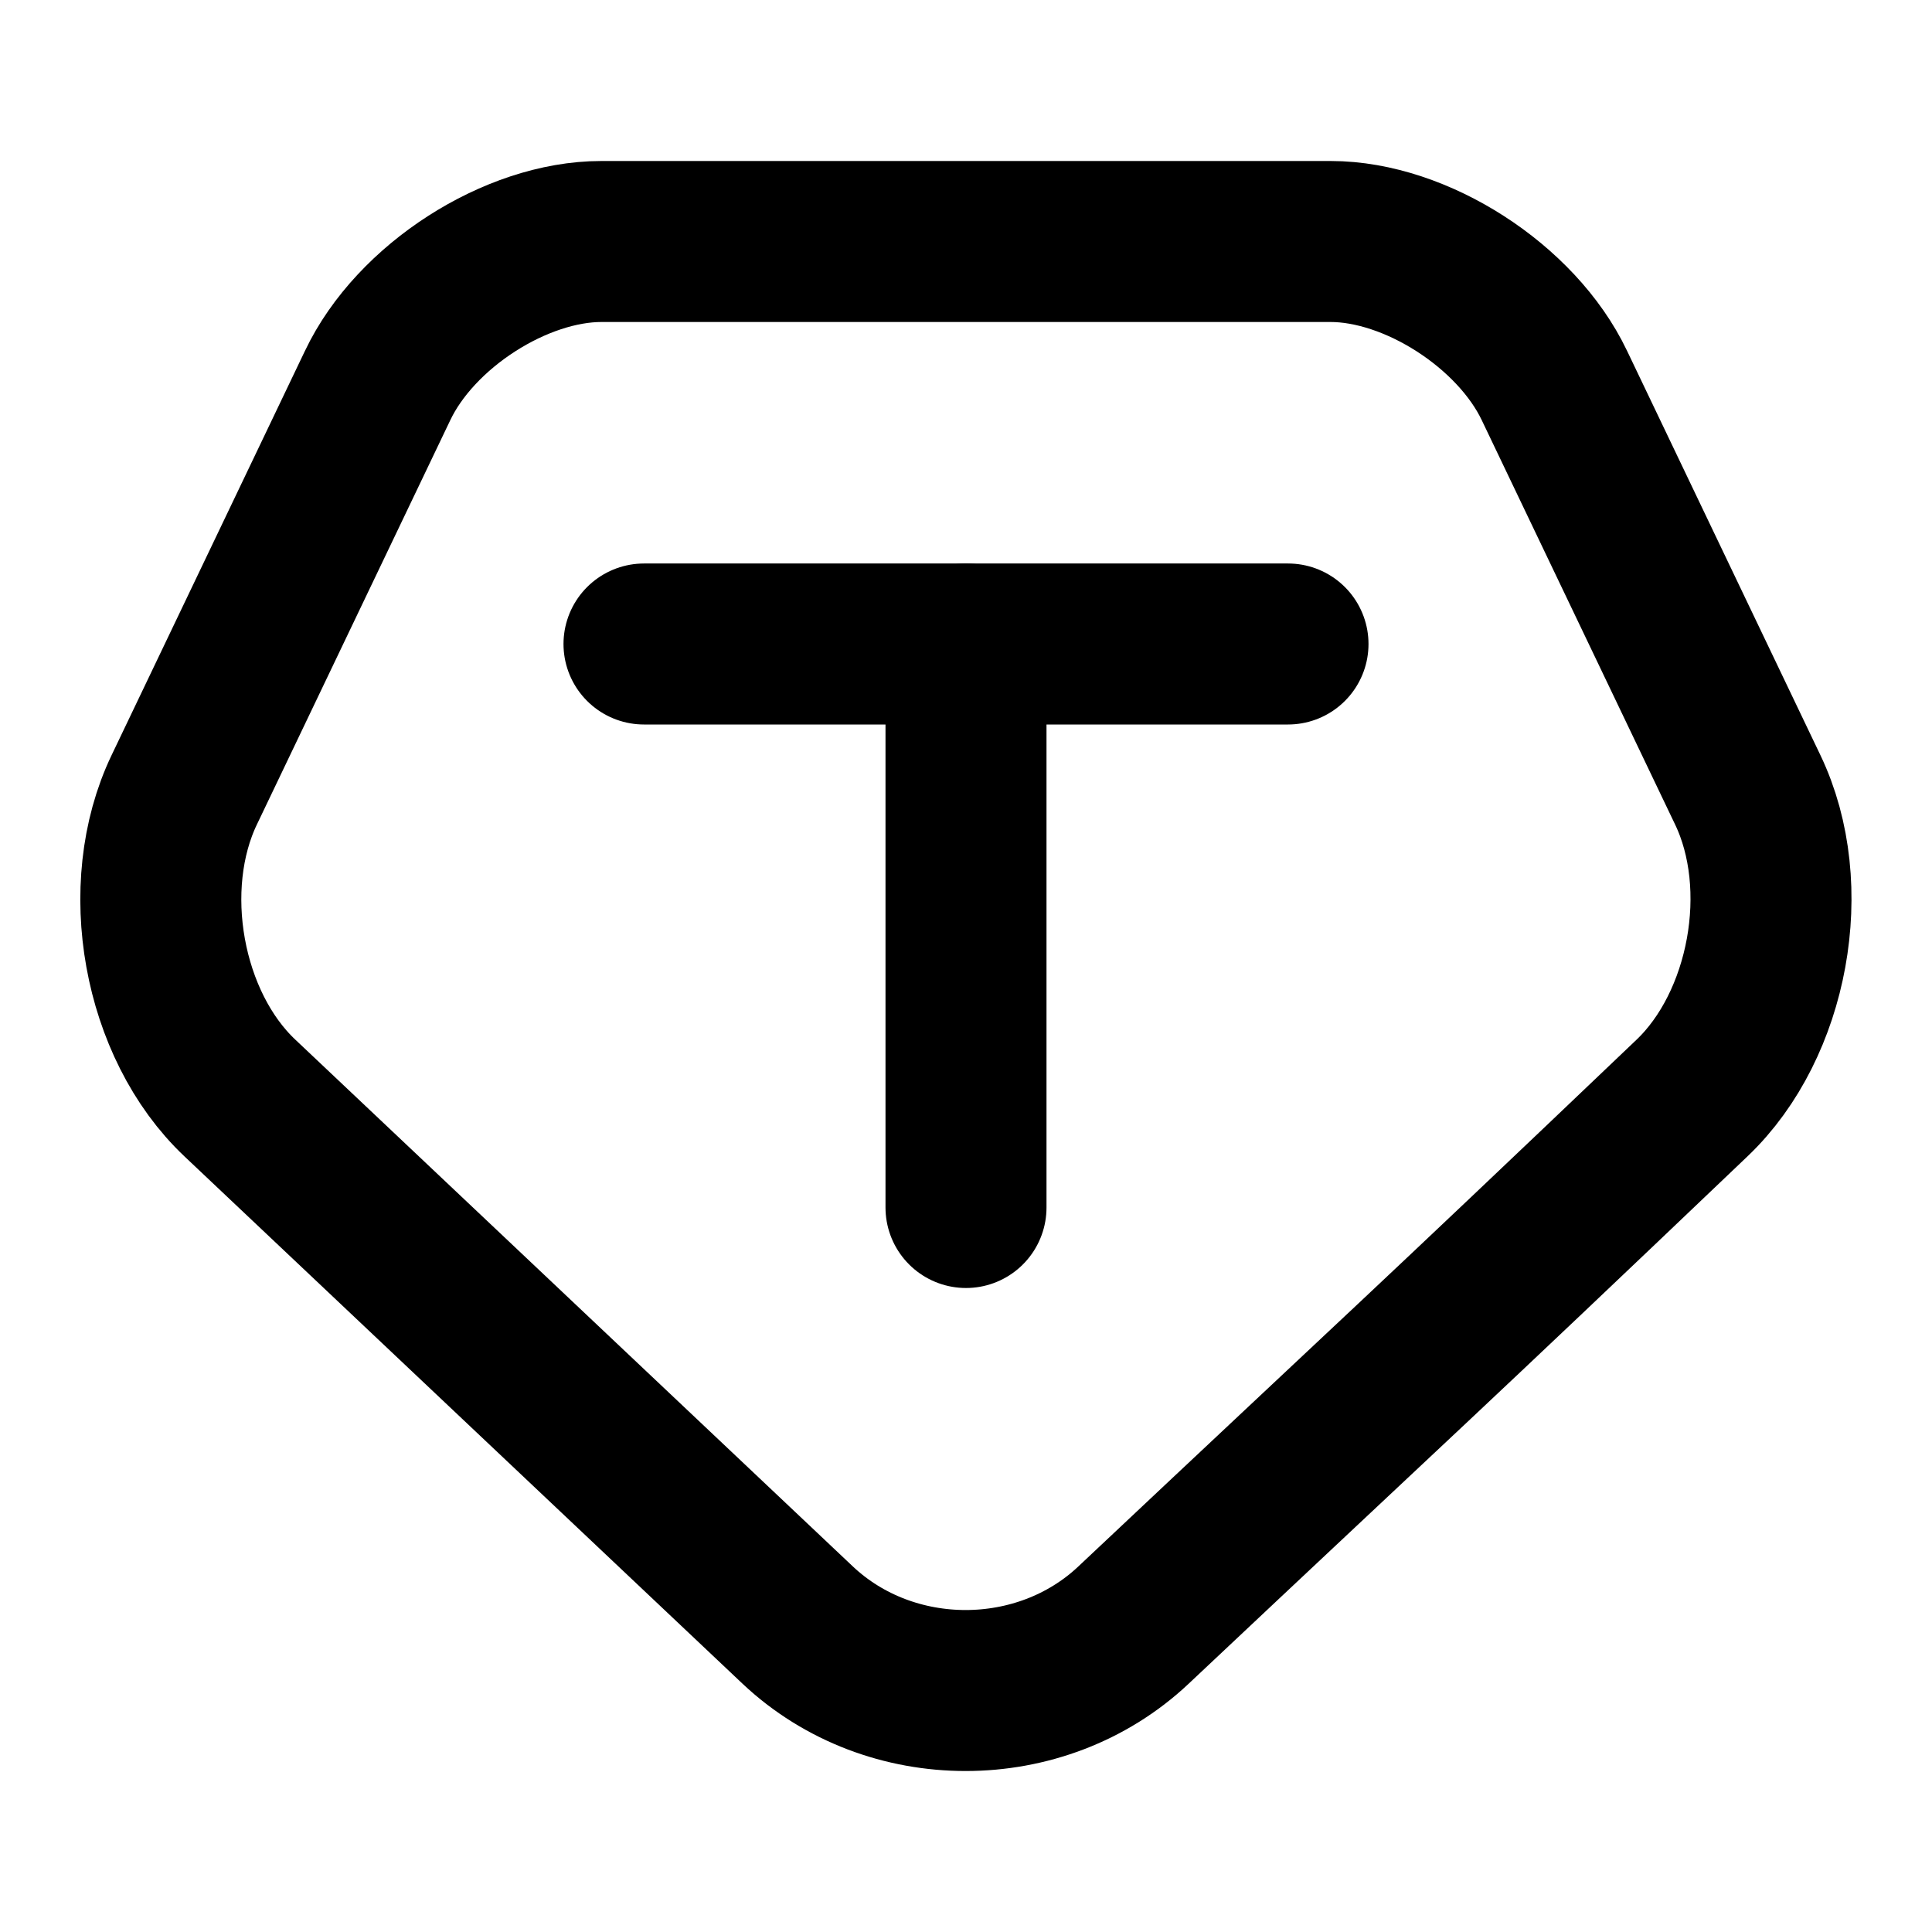 <!-- tags: [coin, crypto, cryptocurrency, digital] category: Brand unicode: "f5a3" version: "1.110" --><svg xmlns="http://www.w3.org/2000/svg" width="24" height="24" viewBox="0 0 24 24" fill="none" stroke="currentColor" stroke-width="2" stroke-linecap="round" stroke-linejoin="round" ><path d="M14.08 20.188c-1.15 1.083 -3.02 1.083 -4.17 0l-6.93 -6.548c-.96 -.906 -1.27 -2.624 -.69 -3.831l2.4 -5.018c.47 -.991 1.72 -1.791 2.78 -1.791h9.06c1.06 0 2.31 .802 2.78 1.79l2.4 5.019c.58 1.207 .26 2.925 -.69 3.83c-3.453 3.293 -3.466 3.279 -6.94 6.549z" /><path d="M12 15v-7" /><path d="M8 8h8" /></svg>